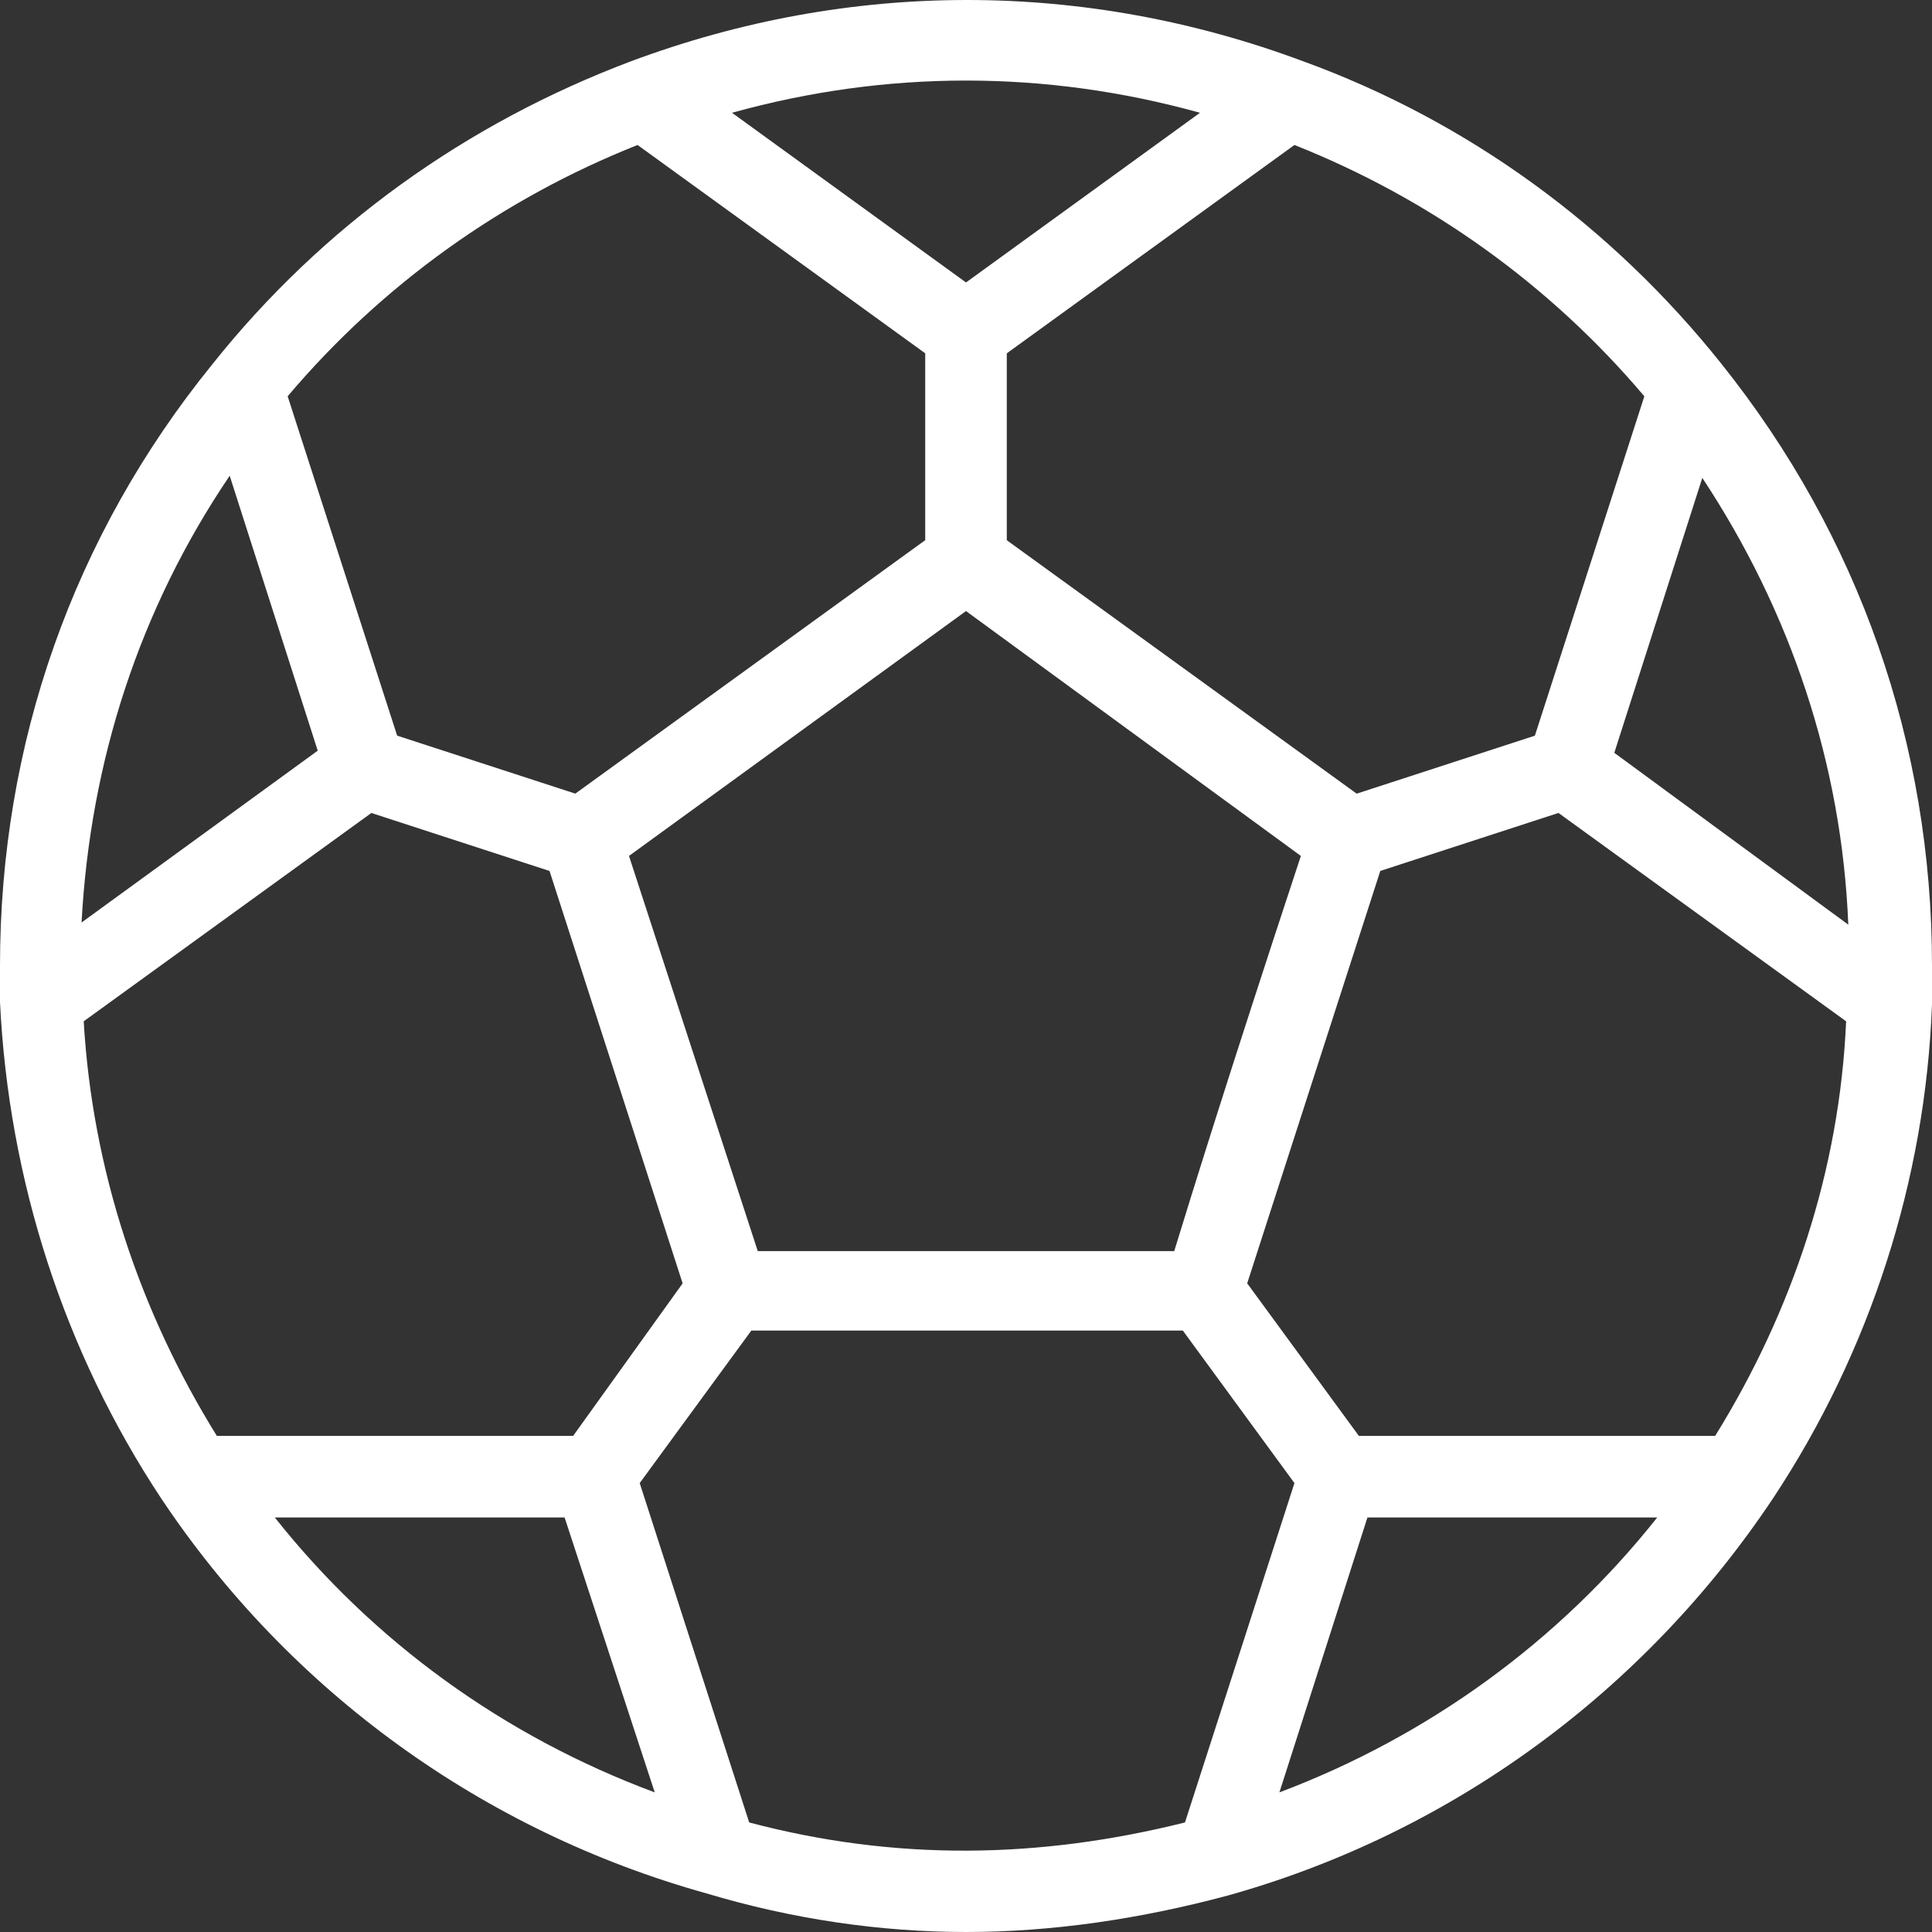 <?xml version="1.0" encoding="UTF-8"?>
<svg width="64px" height="64px" viewBox="0 0 64 64" version="1.1" xmlns="http://www.w3.org/2000/svg" xmlns:xlink="http://www.w3.org/1999/xlink">
    <rect x="0" y="0" width="64" height="64" fill="#333333" stroke="none"/>
    <title>ico_3@1x</title>
    <g id="Page-1" stroke="none" stroke-width="1" fill="none" fill-rule="evenodd">
        <g id="sl-2" transform="translate(-736, -284)" fill="#FFFFFF" fill-rule="nonzero">
            <g id="Shape-7" transform="translate(736, 284)">
                <path d="M57.031,12.06 C53.404,7.507 48.64,4.02 43.164,2.028 C35.911,-0.676 28.16,-0.676 20.907,2.028 C15.431,4.091 10.667,7.507 7.04,12.06 C2.418,17.752 0,24.654 0,31.982 L0,32.765 L0,33.192 C0.284,39.097 2.133,44.789 5.333,49.627 C9.6,56.031 16,60.656 23.395,62.719 C26.24,63.573 29.156,64 32,64 C34.844,64 37.76,63.573 40.676,62.791 C48.071,60.727 54.471,56.031 58.738,49.628 C61.938,44.79 63.787,39.098 64,33.263 L64,32.836 L64,31.983 C64,24.654 61.582,17.753 57.031,12.061 L57.031,12.06 Z M56.818,47.564 L45.013,47.564 L41.315,42.512 C42.097,40.093 44.942,31.27 45.724,28.851 L51.626,26.93 L61.155,33.832 C60.942,38.741 59.378,43.437 56.818,47.564 L56.818,47.564 Z M18.987,47.564 L7.182,47.564 C4.622,43.437 3.058,38.741 2.773,33.832 L12.302,26.931 L18.204,28.852 L22.613,42.513 L18.987,47.564 Z M7.609,15.76 L10.525,24.867 L2.702,30.559 C2.987,25.223 4.622,20.171 7.609,15.76 L7.609,15.76 Z M25.102,41.445 L20.836,28.354 L32,20.242 L43.093,28.354 C40.604,35.895 39.467,39.595 38.898,41.445 L25.102,41.445 Z M53.476,24.938 L56.391,15.831 C59.307,20.242 61.013,25.294 61.227,30.63 L53.476,24.938 Z M54.471,13.128 L50.845,24.37 L44.942,26.291 L33.351,17.895 L33.351,11.705 L42.88,4.803 C47.36,6.581 51.342,9.428 54.471,13.128 Z M39.751,3.736 L32,9.357 L24.249,3.736 C29.369,2.313 34.631,2.313 39.752,3.736 L39.751,3.736 Z M21.12,4.803 L30.649,11.704 L30.649,17.894 L19.058,26.29 L13.156,24.369 L9.529,13.127 C12.658,9.428 16.64,6.582 21.12,4.803 Z M9.102,50.268 L18.703,50.268 L21.689,59.375 C16.712,57.525 12.374,54.394 9.103,50.268 L9.102,50.268 Z M24.818,60.371 L21.191,49.129 L24.889,44.077 L39.183,44.077 L42.88,49.129 L39.254,60.371 C34.418,61.581 29.653,61.652 24.818,60.371 L24.818,60.371 Z M42.382,59.375 L45.298,50.268 L54.898,50.268 C51.626,54.394 47.288,57.525 42.382,59.375 L42.382,59.375 Z" id="Shape"></path>
            </g>
        </g>
    </g>
</svg>